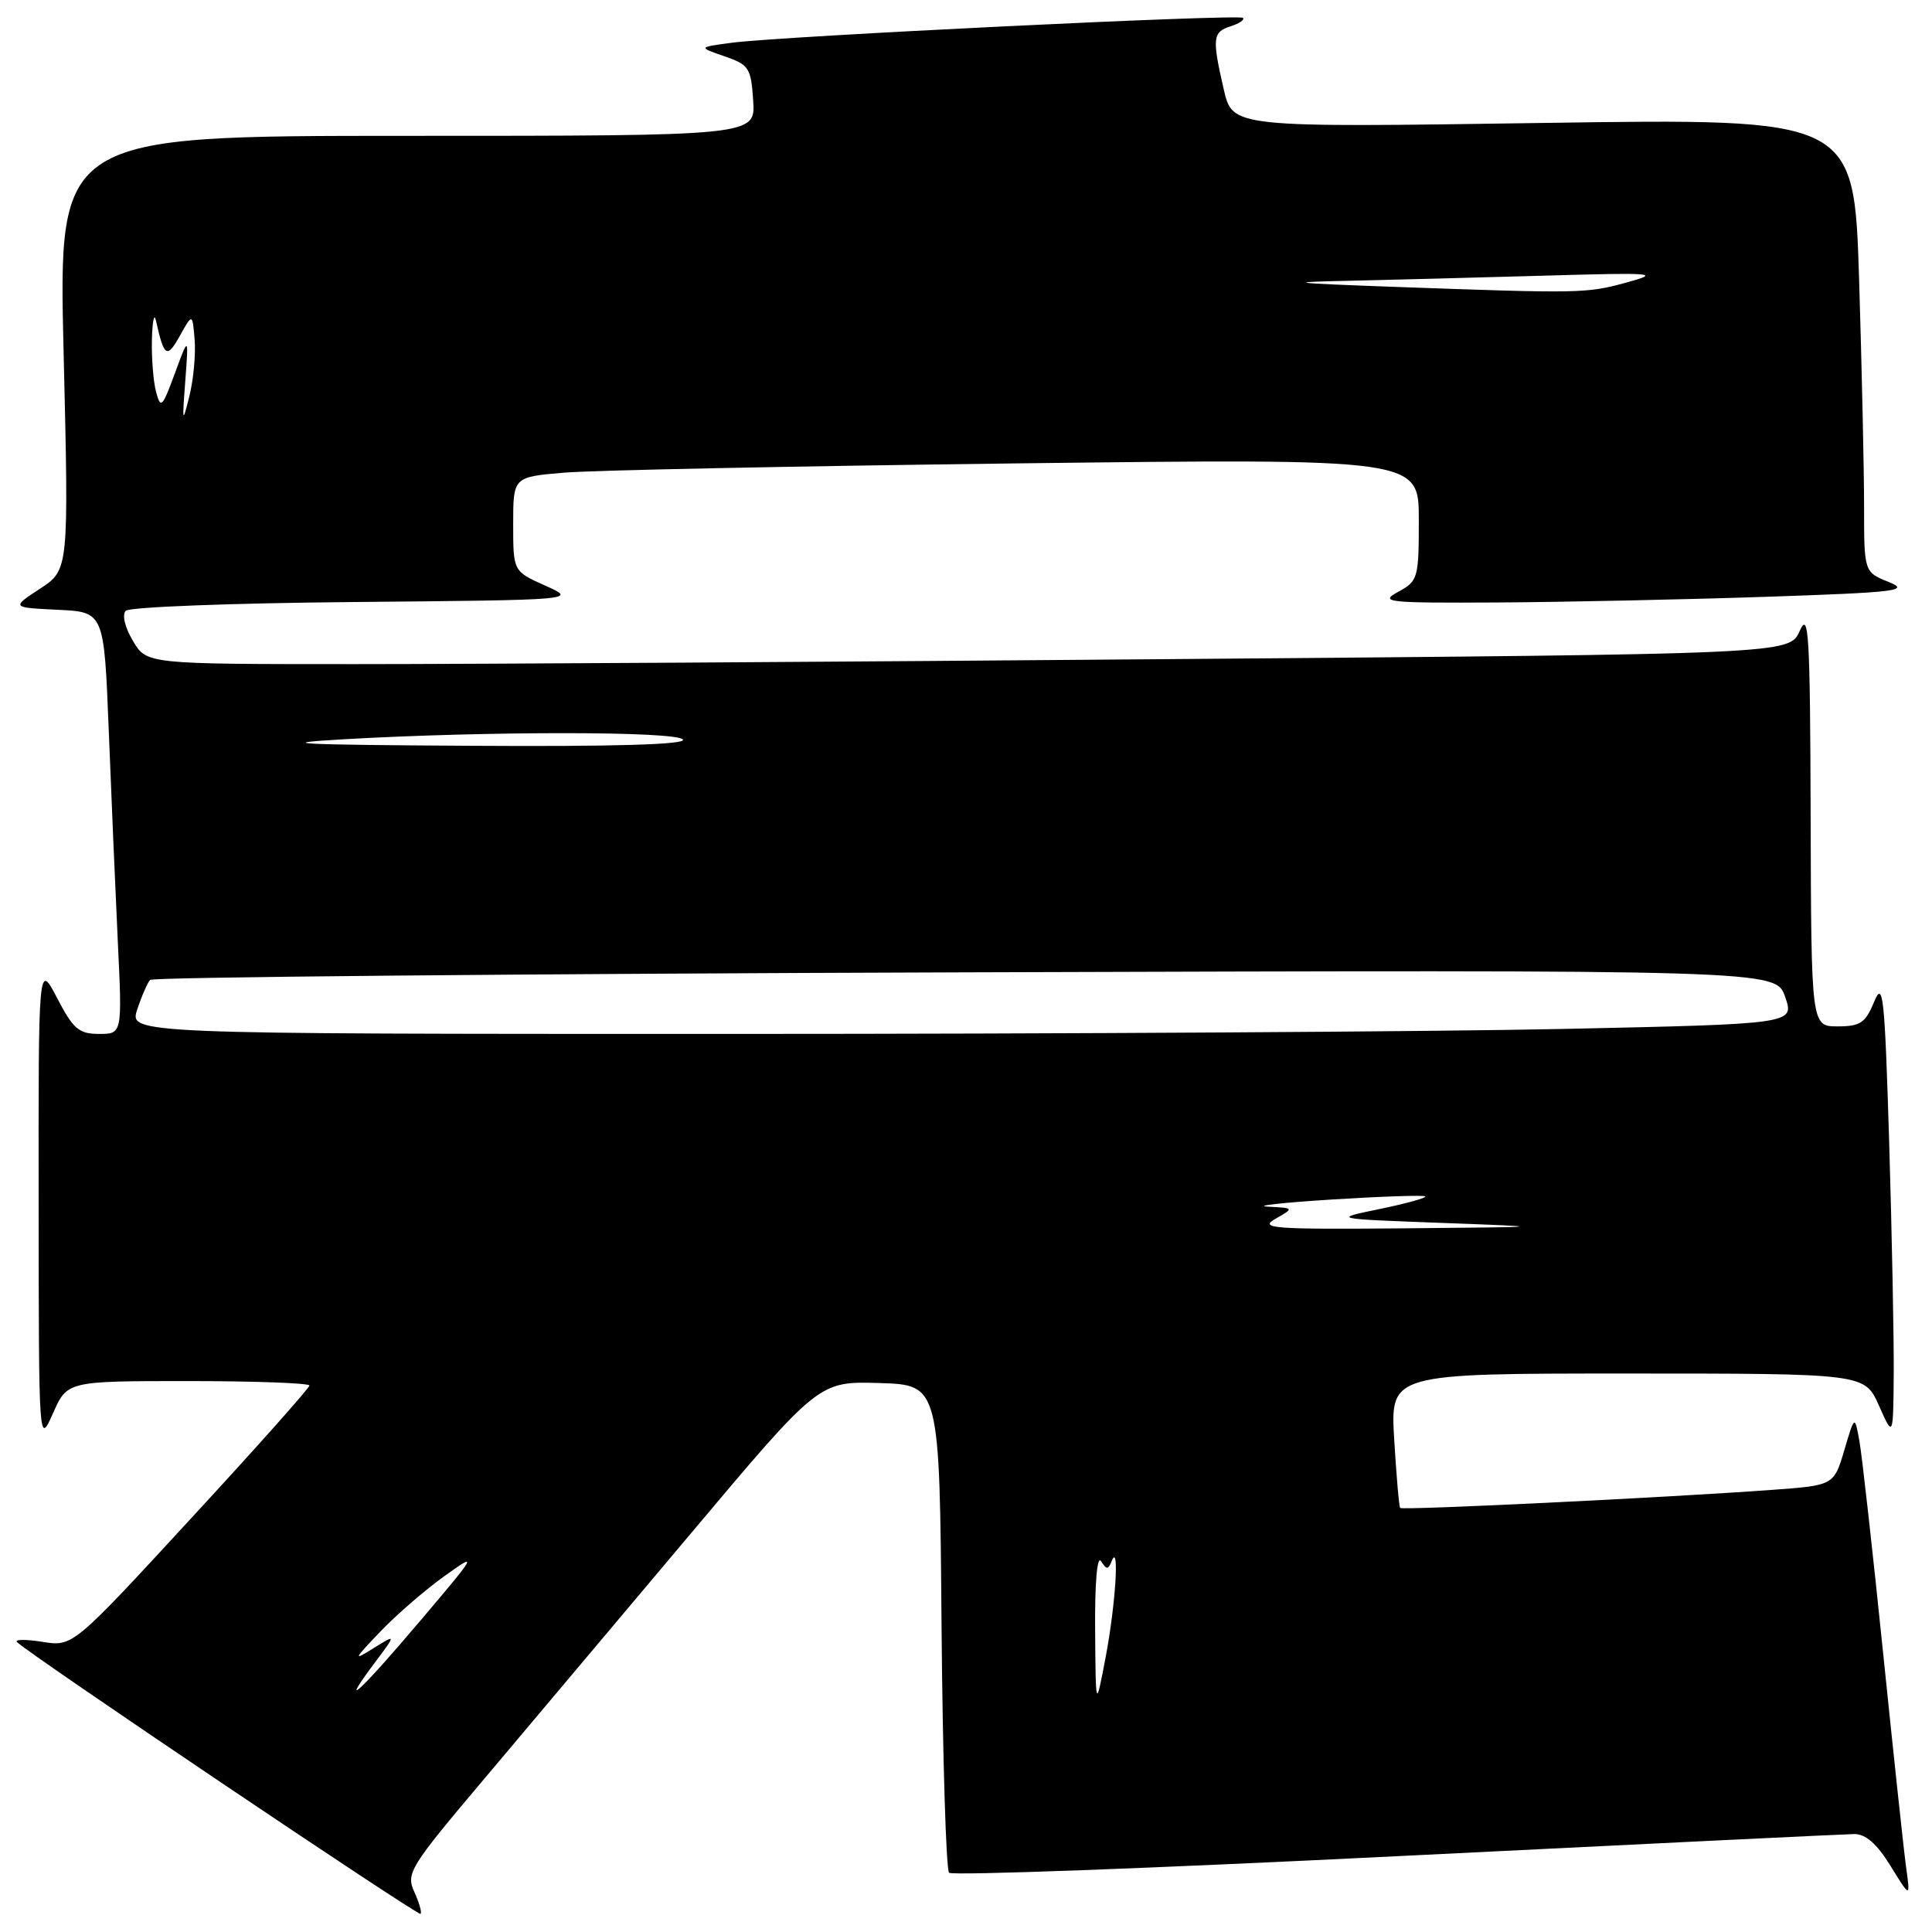 <?xml version="1.0" encoding="UTF-8" standalone="no"?>
<!DOCTYPE svg PUBLIC "-//W3C//DTD SVG 1.1//EN" "http://www.w3.org/Graphics/SVG/1.1/DTD/svg11.dtd" >
<svg xmlns="http://www.w3.org/2000/svg" xmlns:xlink="http://www.w3.org/1999/xlink" version="1.1" viewBox="0 0 256 256">
 <g >
 <path fill="currentColor"
d=" M 54.89 250.67 C 53.78 248.22 54.28 247.41 64.11 235.77 C 69.82 229.00 82.15 214.36 91.50 203.24 C 108.50 183.02 108.50 183.02 116.50 183.26 C 124.50 183.50 124.50 183.50 124.76 215.46 C 124.91 233.04 125.36 247.75 125.76 248.15 C 126.17 248.55 152.82 247.56 185.00 245.96 C 217.18 244.36 244.49 243.04 245.69 243.02 C 247.21 243.01 248.70 244.31 250.51 247.25 C 253.13 251.50 253.13 251.50 252.58 247.50 C 252.27 245.30 250.90 232.47 249.52 219.00 C 248.14 205.53 246.73 192.93 246.39 191.00 C 245.76 187.50 245.76 187.50 244.38 192.16 C 242.99 196.82 242.99 196.82 234.75 197.42 C 220.80 198.44 185.81 200.14 185.53 199.81 C 185.38 199.64 185.03 195.56 184.74 190.75 C 184.22 182.00 184.22 182.00 215.65 182.00 C 247.08 182.00 247.08 182.00 248.97 186.25 C 250.86 190.50 250.86 190.50 250.93 182.00 C 250.96 177.32 250.69 163.60 250.33 151.50 C 249.73 131.84 249.52 129.85 248.33 132.75 C 247.18 135.54 246.50 136.00 243.50 136.00 C 240.00 136.00 240.00 136.00 239.92 108.25 C 239.85 84.02 239.67 80.89 238.48 83.58 C 237.13 86.67 237.13 86.67 155.90 87.33 C 111.22 87.70 62.24 88.00 47.05 88.00 C 19.43 88.00 19.43 88.00 17.61 84.91 C 16.53 83.09 16.15 81.45 16.67 80.93 C 17.17 80.43 30.83 79.91 47.03 79.77 C 76.50 79.50 76.50 79.50 72.25 77.60 C 68.00 75.70 68.00 75.70 68.00 69.45 C 68.00 63.20 68.00 63.20 74.75 62.63 C 78.46 62.31 105.46 61.76 134.75 61.40 C 188.00 60.76 188.00 60.76 188.00 68.85 C 188.00 76.64 187.90 76.99 185.25 78.43 C 182.72 79.80 183.78 79.91 198.50 79.83 C 207.30 79.78 223.28 79.44 234.00 79.08 C 251.43 78.49 253.16 78.28 250.25 77.11 C 247.00 75.80 247.00 75.80 247.00 67.06 C 247.00 62.26 246.70 48.73 246.34 37.00 C 245.67 15.68 245.67 15.68 204.50 16.29 C 163.32 16.90 163.32 16.90 162.16 11.87 C 160.59 5.05 160.67 4.24 163.08 3.48 C 164.22 3.11 164.95 2.61 164.70 2.37 C 164.17 1.84 103.65 4.79 97.00 5.66 C 92.50 6.26 92.50 6.26 96.00 7.46 C 99.25 8.58 99.52 9.00 99.80 13.33 C 100.11 18.00 100.11 18.00 53.92 18.00 C 7.73 18.00 7.73 18.00 8.43 46.75 C 9.12 75.50 9.12 75.50 5.31 78.00 C 1.50 80.50 1.50 80.50 7.65 80.80 C 13.79 81.09 13.79 81.09 14.41 96.80 C 14.75 105.43 15.29 118.01 15.61 124.75 C 16.20 137.00 16.20 137.00 13.12 137.00 C 10.46 137.00 9.70 136.35 7.57 132.25 C 5.09 127.50 5.09 127.50 5.12 159.50 C 5.14 191.50 5.14 191.50 7.03 187.25 C 8.92 183.00 8.92 183.00 24.96 183.00 C 33.78 183.00 41.00 183.27 41.00 183.59 C 41.00 183.92 33.95 191.84 25.32 201.19 C 9.65 218.20 9.65 218.20 5.61 217.55 C 3.39 217.20 1.88 217.22 2.26 217.59 C 3.86 219.20 55.42 253.92 55.73 253.60 C 55.92 253.41 55.54 252.09 54.89 250.67 Z  M 145.11 216.00 C 145.06 209.75 145.38 206.05 145.89 206.86 C 146.62 208.01 146.84 208.01 147.30 206.86 C 148.35 204.23 147.83 212.57 146.52 219.50 C 145.19 226.50 145.19 226.50 145.11 216.00 Z  M 49.70 220.26 C 52.50 216.52 52.50 216.52 49.50 218.39 C 46.75 220.11 46.82 219.93 50.38 216.21 C 52.51 213.98 56.33 210.67 58.88 208.85 C 63.37 205.63 63.28 205.80 55.68 214.77 C 47.69 224.20 44.67 226.97 49.70 220.26 Z  M 169.00 161.50 C 171.50 160.07 171.50 160.07 168.00 159.89 C 166.07 159.78 169.90 159.36 176.50 158.94 C 183.10 158.53 188.66 158.34 188.86 158.53 C 189.05 158.72 186.35 159.47 182.86 160.19 C 176.50 161.50 176.50 161.50 191.00 162.04 C 205.50 162.58 205.50 162.58 186.00 162.76 C 168.65 162.91 166.78 162.77 169.00 161.50 Z  M 18.19 133.75 C 18.78 131.96 19.55 130.21 19.89 129.84 C 20.22 129.48 68.83 129.03 127.90 128.84 C 235.30 128.50 235.30 128.50 236.54 132.09 C 237.79 135.68 237.79 135.68 207.14 136.34 C 190.29 136.70 140.64 137.00 96.80 137.00 C 17.10 137.00 17.10 137.00 18.19 133.75 Z  M 45.50 97.96 C 64.69 96.86 89.81 96.88 90.50 98.00 C 90.91 98.66 81.30 98.94 62.31 98.82 C 39.36 98.69 35.94 98.51 45.50 97.96 Z  M 24.55 50.50 C 25.00 44.50 25.00 44.50 23.17 49.47 C 21.52 53.97 21.29 54.21 20.69 51.97 C 20.32 50.61 20.07 47.48 20.13 45.00 C 20.19 42.52 20.43 41.40 20.67 42.50 C 21.74 47.32 22.12 47.56 23.83 44.50 C 25.50 41.50 25.50 41.50 25.79 45.00 C 25.95 46.92 25.64 50.30 25.09 52.50 C 24.17 56.20 24.13 56.05 24.55 50.50 Z  M 184.50 38.00 C 171.03 37.51 170.08 37.39 178.50 37.21 C 184.00 37.09 195.70 36.78 204.50 36.53 C 219.36 36.10 220.14 36.17 215.50 37.44 C 210.20 38.89 209.50 38.90 184.50 38.00 Z "/>
</g>
</svg>